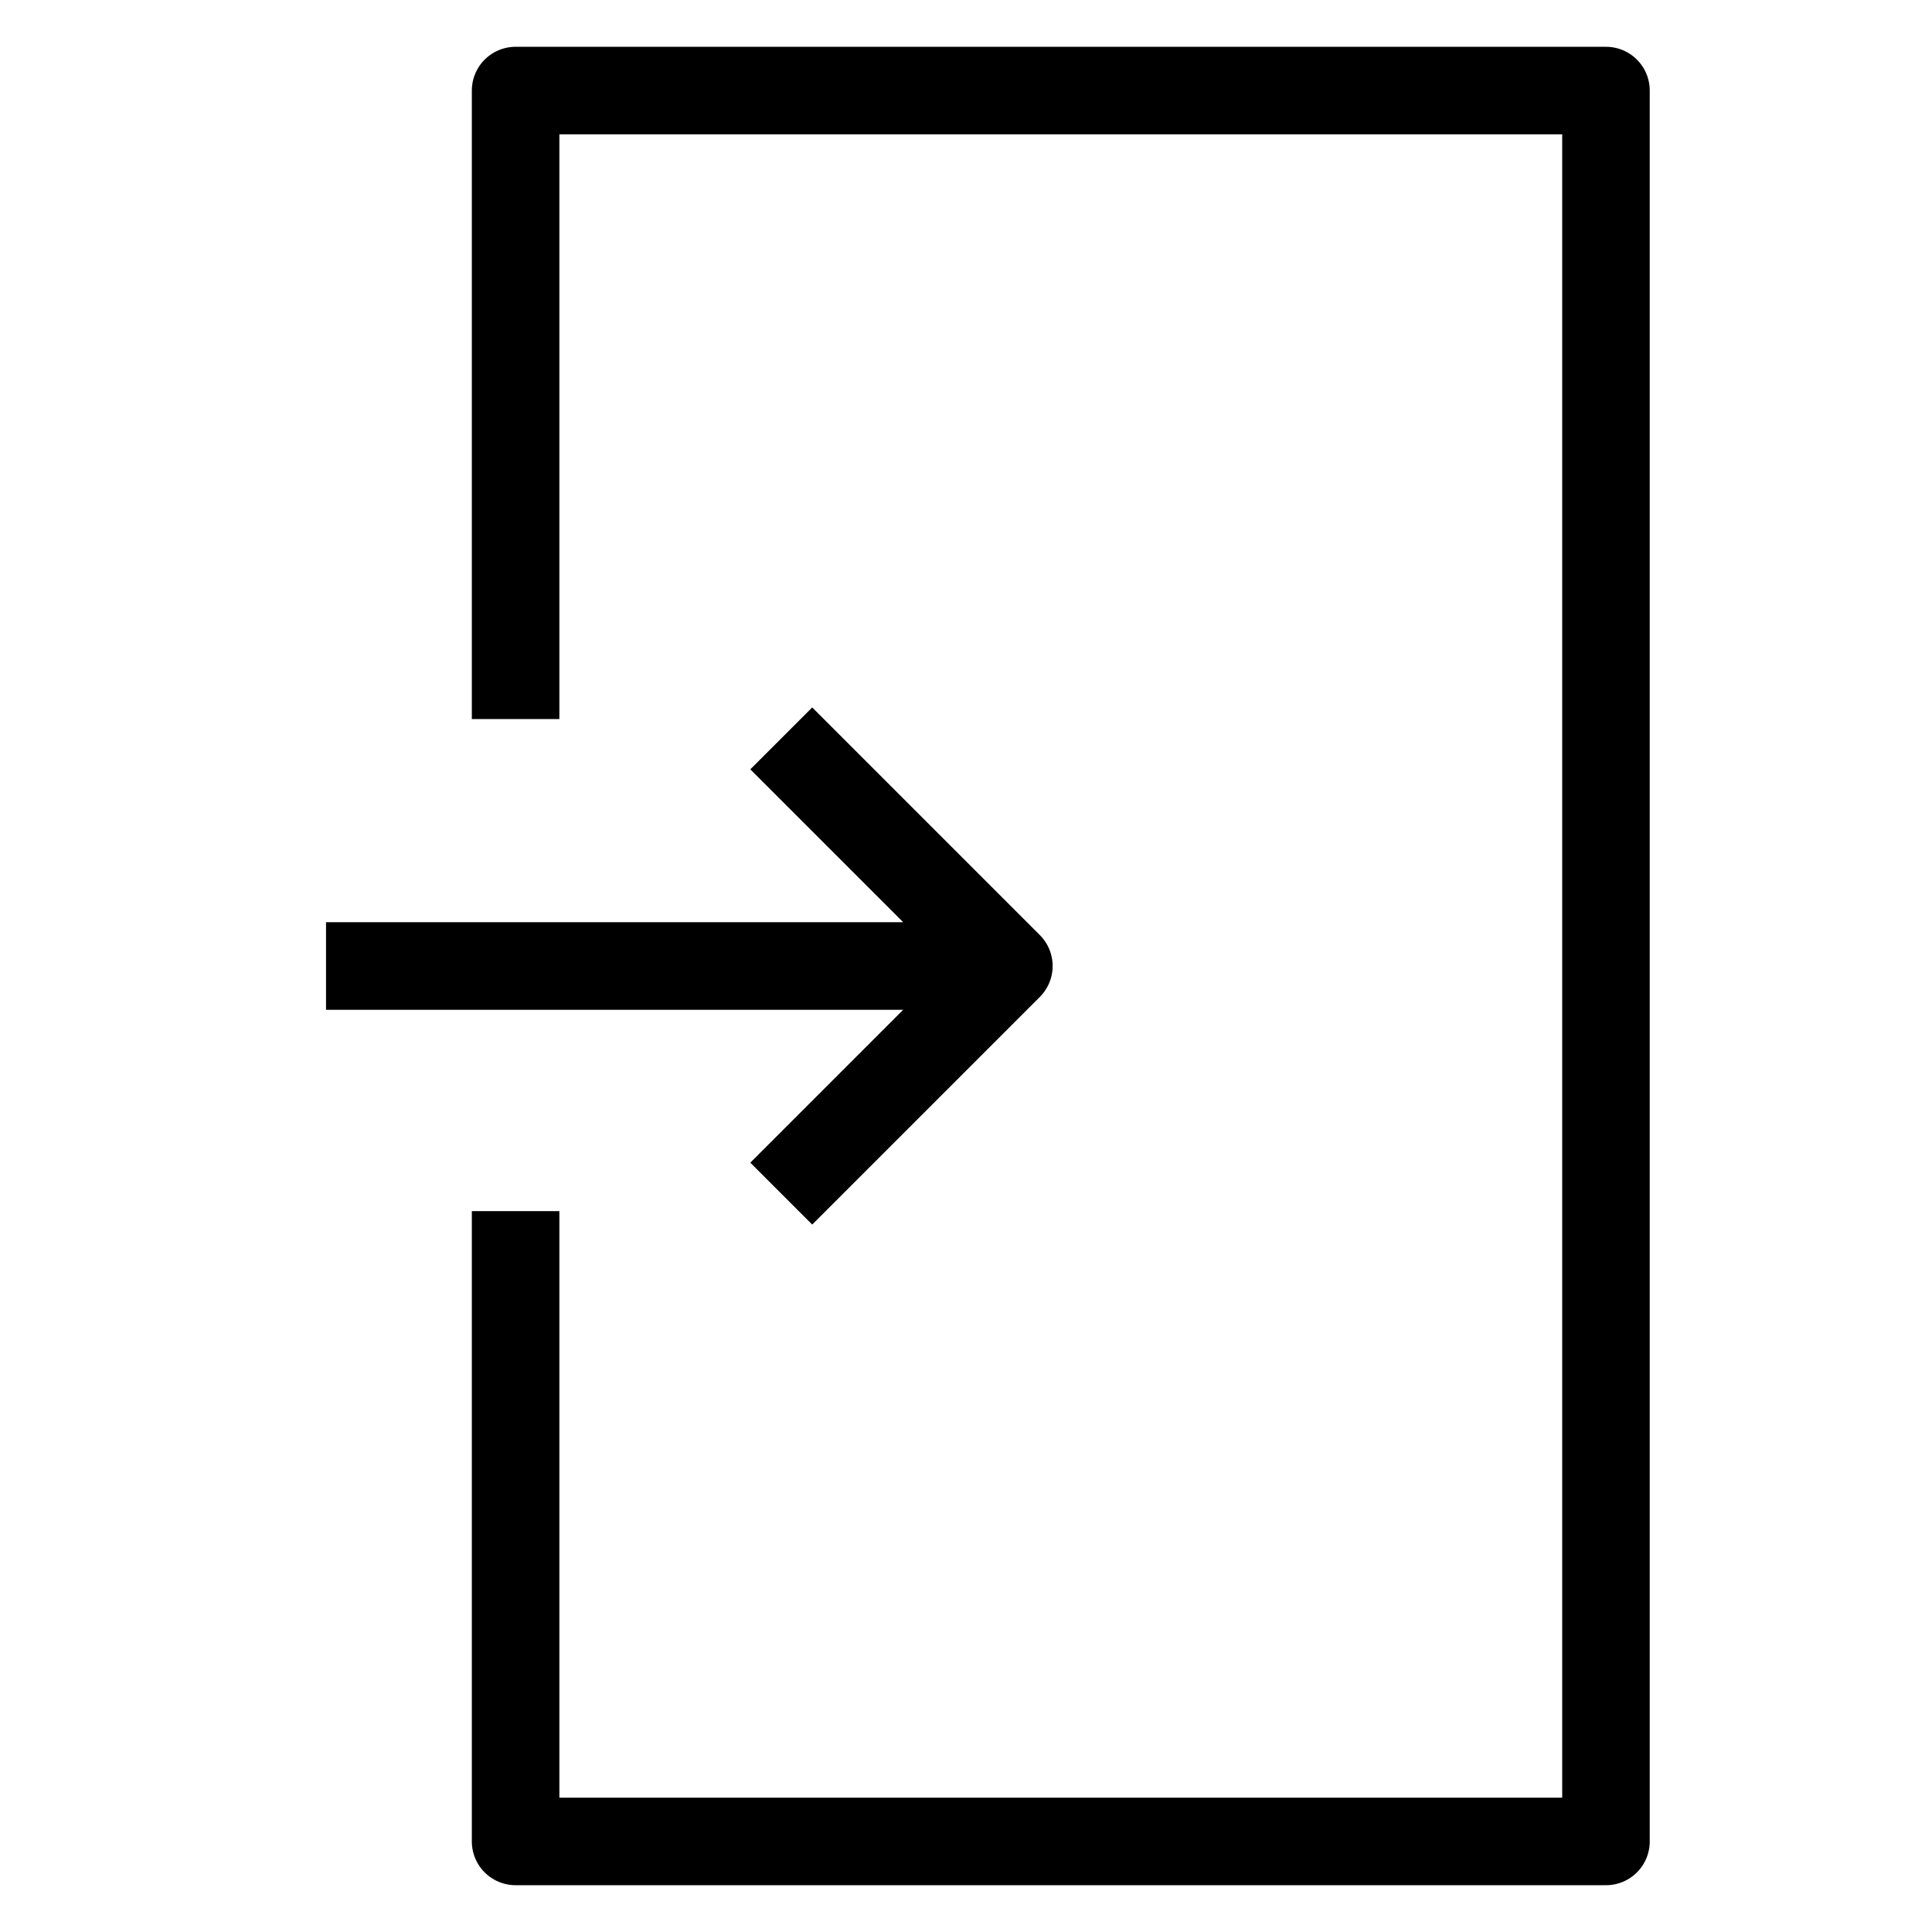 <svg id="cat-pg" xmlns="http://www.w3.org/2000/svg" viewBox="0 0 32 32"><defs><style>.cls-1{fill:none;stroke:#000;stroke-linejoin:round;stroke-width:1.45px;}</style></defs><title>icon_login</title><path class="cls-1" d="M5.4,16H16.08m-3.14,3.77L16.71,16l-3.77-3.77"/><polyline class="cls-1" points="8.54 20.06 8.54 30.5 26.6 30.5 26.6 1.5 8.54 1.5 8.54 11.91"/></svg>
